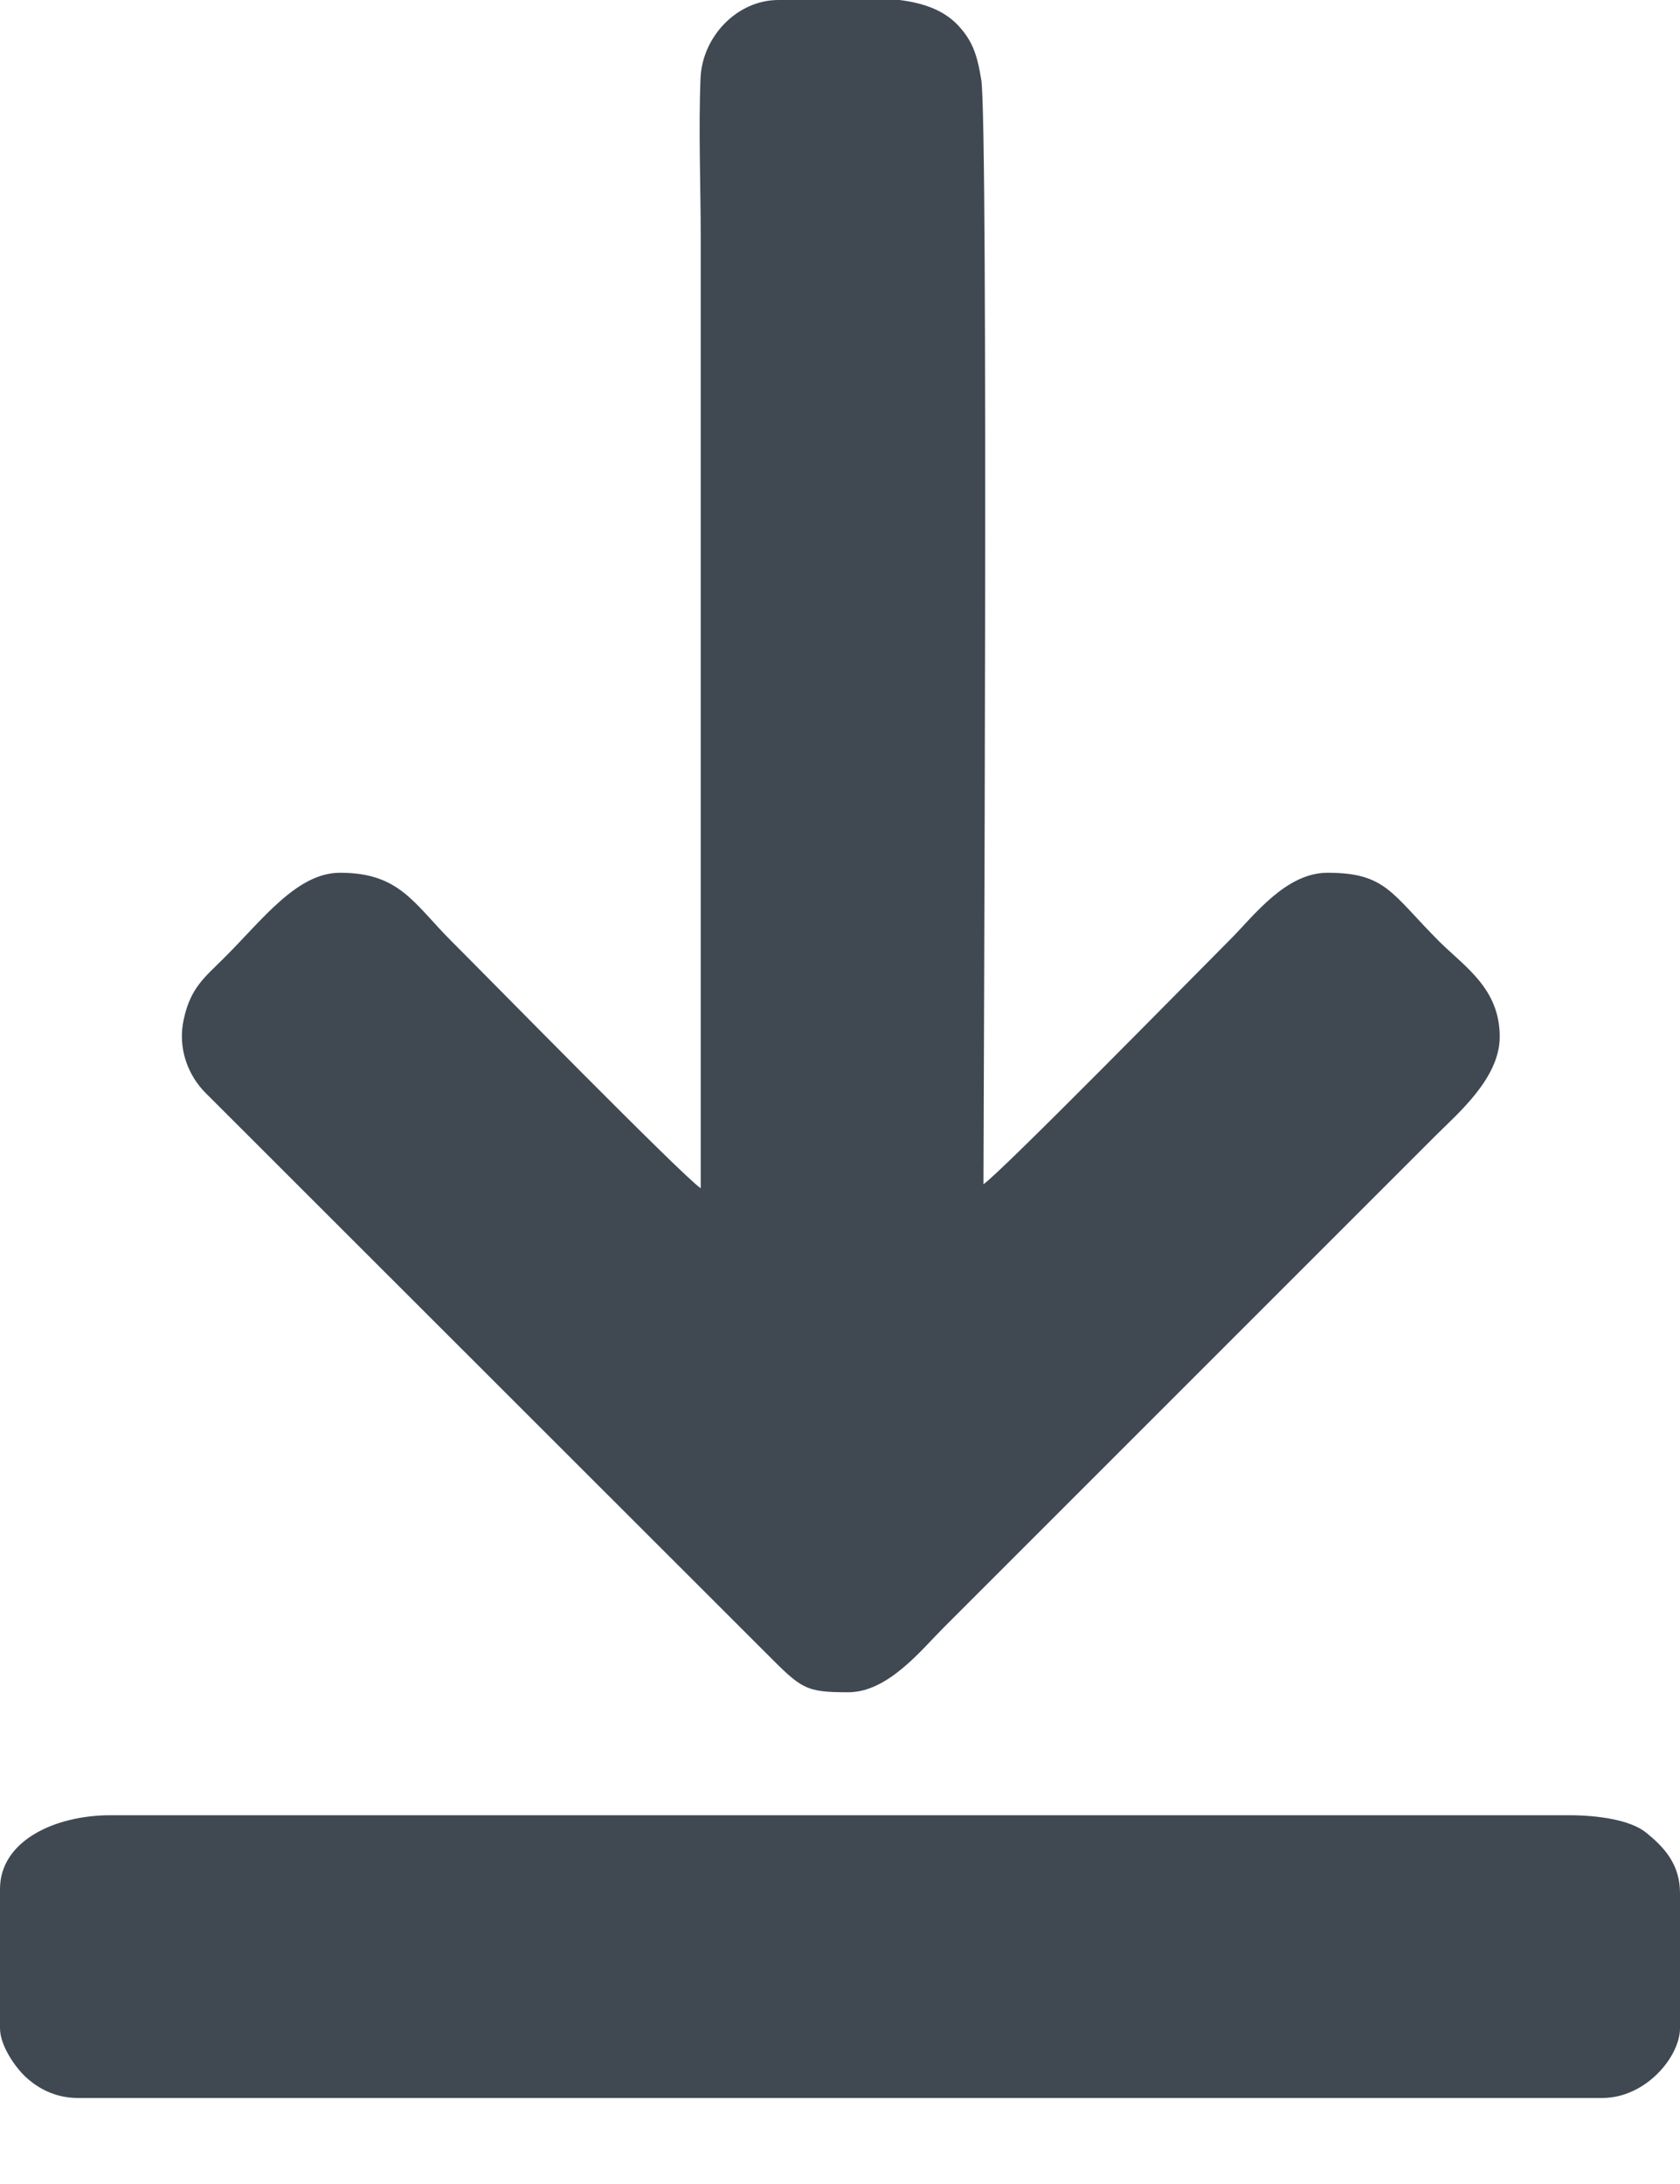 <svg width="10" height="13" viewBox="0 0 10 13" fill="none" xmlns="http://www.w3.org/2000/svg">
<path fill-rule="evenodd" clip-rule="evenodd" d="M4.171 7.073C4.064 7.002 2.888 5.802 2.689 5.604C2.461 5.376 2.379 5.195 2.024 5.195C1.767 5.195 1.562 5.475 1.335 5.701C1.22 5.816 1.133 5.879 1.093 6.071C1.057 6.238 1.118 6.401 1.225 6.507L4.555 9.835C4.771 10.052 4.79 10.073 5.049 10.073C5.285 10.073 5.483 9.822 5.616 9.689L8.543 6.762C8.678 6.627 8.927 6.418 8.927 6.171C8.927 5.884 8.718 5.754 8.567 5.604C8.282 5.319 8.25 5.195 7.902 5.195C7.652 5.195 7.462 5.453 7.323 5.592C7.127 5.788 5.959 6.978 5.854 7.049C5.854 6.623 5.884 0.751 5.841 0.476C5.816 0.321 5.787 0.242 5.703 0.151C5.617 0.06 5.497 0.018 5.355 0H4.634C4.386 0 4.181 0.219 4.17 0.463C4.157 0.766 4.171 1.107 4.171 1.415V7.073L4.171 7.073Z" fill="#404952"/>
<path fill-rule="evenodd" clip-rule="evenodd" d="M0 11.244V12.073C0 12.177 0.092 12.306 0.151 12.361C0.224 12.43 0.329 12.488 0.463 12.488H9.537C9.798 12.488 10 12.24 10 12.073V11.268C10 11.093 9.901 10.992 9.799 10.909C9.705 10.832 9.508 10.805 9.342 10.805H0.658C0.322 10.805 0 10.96 0 11.244L0 11.244Z" fill="#404952"/>
</svg>
